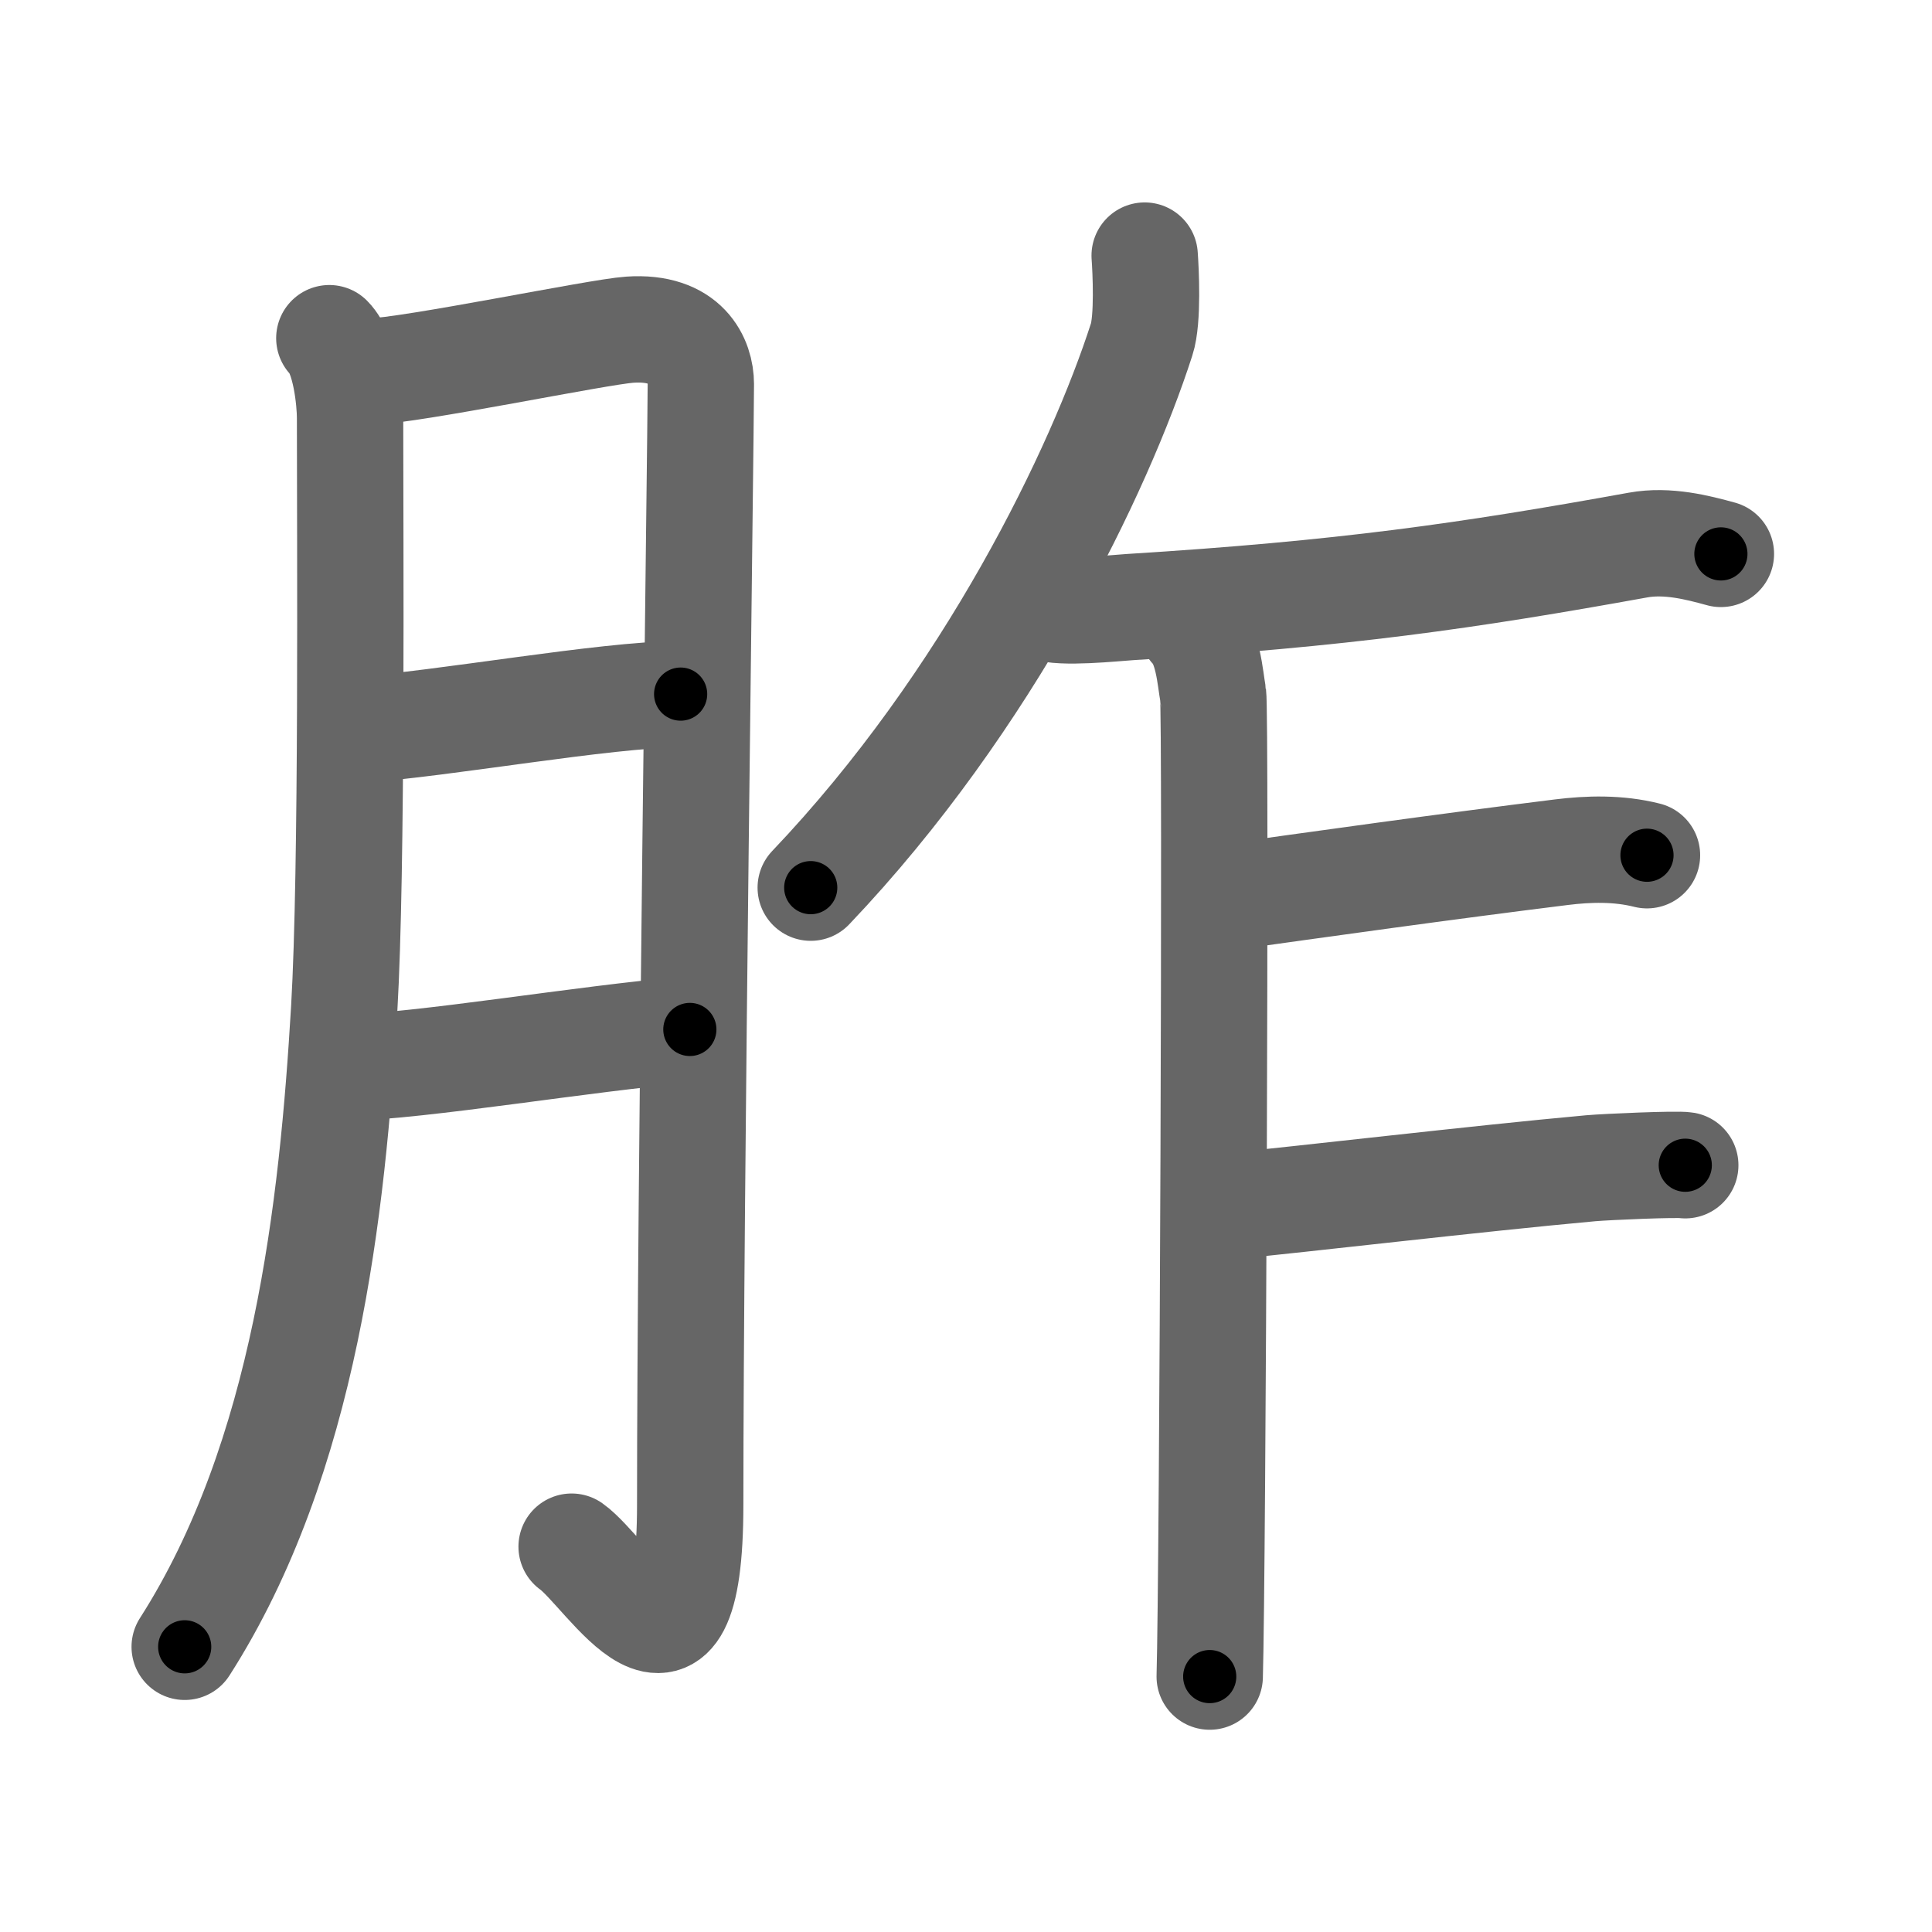 <svg xmlns="http://www.w3.org/2000/svg" width="109" height="109" viewBox="0 0 109 109" id="80d9"><g fill="none" stroke="#666" stroke-width="6" stroke-linecap="round" stroke-linejoin="round"><g><g><path d="M18.58,19.08c0.92,0.92,1.17,3.55,1.17,4.5c0,6.92,0.13,25.48-0.33,33.33c-0.66,11.18-2.17,25.33-9,36" /><path d="M20.82,20.97c2.41-0.06,12.91-2.25,14.71-2.37c3.21-0.22,4.01,1.76,4.01,3.07c0,3.11-0.6,45.55-0.6,63.22c0,12.15-4.64,3.82-6.69,2.37" /><path d="M20.15,41.18c4.92-0.34,13.92-1.99,18.25-2.02" /><path d="M19.42,60.25c4.43-0.1,13.48-1.66,19.5-2.17" /></g><g><g><path d="M64.58,14.42c0.06,0.81,0.2,3.6-0.17,4.73c-2.36,7.33-8.59,20.34-18.67,30.93" /></g><path d="M58.95,34.27c0.91,0.36,3.89,0.04,4.8-0.02c12.05-0.75,19-1.75,28.67-3.5c1.66-0.3,3.36,0.14,4.67,0.5" /><path d="M67.25,35.42c0.92,0.92,1.02,2.84,1.19,3.76c0.17,0.91-0.02,49.71-0.19,55.41" /><path d="M68.66,50.7c5.7-0.8,12.98-1.82,19.43-2.62c1.52-0.19,3.21-0.24,4.83,0.17" /><path d="M69.08,68.08c4.42-0.42,14.17-1.58,20.67-2.17c0.91-0.08,4.88-0.25,5.33-0.17" /></g></g></g><g fill="none" stroke="#000" stroke-width="3" stroke-linecap="round" stroke-linejoin="round"><path d="M18.58,19.08c0.92,0.92,1.17,3.55,1.17,4.5c0,6.92,0.13,25.48-0.33,33.33c-0.66,11.18-2.17,25.33-9,36" stroke-dasharray="75.579" stroke-dashoffset="75.579"><animate attributeName="stroke-dashoffset" values="75.579;75.579;0" dur="0.568s" fill="freeze" begin="0s;80d9.click" /></path><path d="M20.82,20.97c2.41-0.06,12.91-2.25,14.71-2.37c3.21-0.22,4.01,1.76,4.01,3.07c0,3.11-0.6,45.55-0.6,63.22c0,12.15-4.64,3.82-6.69,2.37" stroke-dasharray="97.594" stroke-dashoffset="97.594"><animate attributeName="stroke-dashoffset" values="97.594" fill="freeze" begin="80d9.click" /><animate attributeName="stroke-dashoffset" values="97.594;97.594;0" keyTimes="0;0.436;1" dur="1.302s" fill="freeze" begin="0s;80d9.click" /></path><path d="M20.15,41.18c4.92-0.34,13.92-1.99,18.25-2.02" stroke-dasharray="18.37" stroke-dashoffset="18.37"><animate attributeName="stroke-dashoffset" values="18.37" fill="freeze" begin="80d9.click" /><animate attributeName="stroke-dashoffset" values="18.37;18.37;0" keyTimes="0;0.876;1" dur="1.486s" fill="freeze" begin="0s;80d9.click" /></path><path d="M19.42,60.25c4.43-0.1,13.48-1.66,19.5-2.17" stroke-dasharray="19.627" stroke-dashoffset="19.627"><animate attributeName="stroke-dashoffset" values="19.627" fill="freeze" begin="80d9.click" /><animate attributeName="stroke-dashoffset" values="19.627;19.627;0" keyTimes="0;0.883;1" dur="1.682s" fill="freeze" begin="0s;80d9.click" /></path><path d="M64.58,14.42c0.06,0.81,0.2,3.6-0.17,4.73c-2.36,7.33-8.59,20.34-18.67,30.93" stroke-dasharray="41.149" stroke-dashoffset="41.149"><animate attributeName="stroke-dashoffset" values="41.149" fill="freeze" begin="80d9.click" /><animate attributeName="stroke-dashoffset" values="41.149;41.149;0" keyTimes="0;0.804;1" dur="2.093s" fill="freeze" begin="0s;80d9.click" /></path><path d="M58.95,34.27c0.91,0.36,3.89,0.04,4.8-0.02c12.05-0.75,19-1.75,28.67-3.5c1.66-0.3,3.36,0.14,4.67,0.5" stroke-dasharray="38.465" stroke-dashoffset="38.465"><animate attributeName="stroke-dashoffset" values="38.465" fill="freeze" begin="80d9.click" /><animate attributeName="stroke-dashoffset" values="38.465;38.465;0" keyTimes="0;0.845;1" dur="2.478s" fill="freeze" begin="0s;80d9.click" /></path><path d="M67.25,35.42c0.92,0.92,1.02,2.84,1.19,3.76c0.17,0.91-0.02,49.71-0.19,55.41" stroke-dasharray="59.42" stroke-dashoffset="59.42"><animate attributeName="stroke-dashoffset" values="59.42" fill="freeze" begin="80d9.click" /><animate attributeName="stroke-dashoffset" values="59.42;59.42;0" keyTimes="0;0.807;1" dur="3.072s" fill="freeze" begin="0s;80d9.click" /></path><path d="M68.66,50.7c5.7-0.8,12.98-1.82,19.43-2.62c1.52-0.19,3.21-0.24,4.83,0.17" stroke-dasharray="24.468" stroke-dashoffset="24.468"><animate attributeName="stroke-dashoffset" values="24.468" fill="freeze" begin="80d9.click" /><animate attributeName="stroke-dashoffset" values="24.468;24.468;0" keyTimes="0;0.926;1" dur="3.317s" fill="freeze" begin="0s;80d9.click" /></path><path d="M69.08,68.08c4.42-0.42,14.17-1.58,20.67-2.17c0.91-0.08,4.88-0.25,5.33-0.17" stroke-dasharray="26.12" stroke-dashoffset="26.12"><animate attributeName="stroke-dashoffset" values="26.12" fill="freeze" begin="80d9.click" /><animate attributeName="stroke-dashoffset" values="26.12;26.12;0" keyTimes="0;0.927;1" dur="3.578s" fill="freeze" begin="0s;80d9.click" /></path></g></svg>